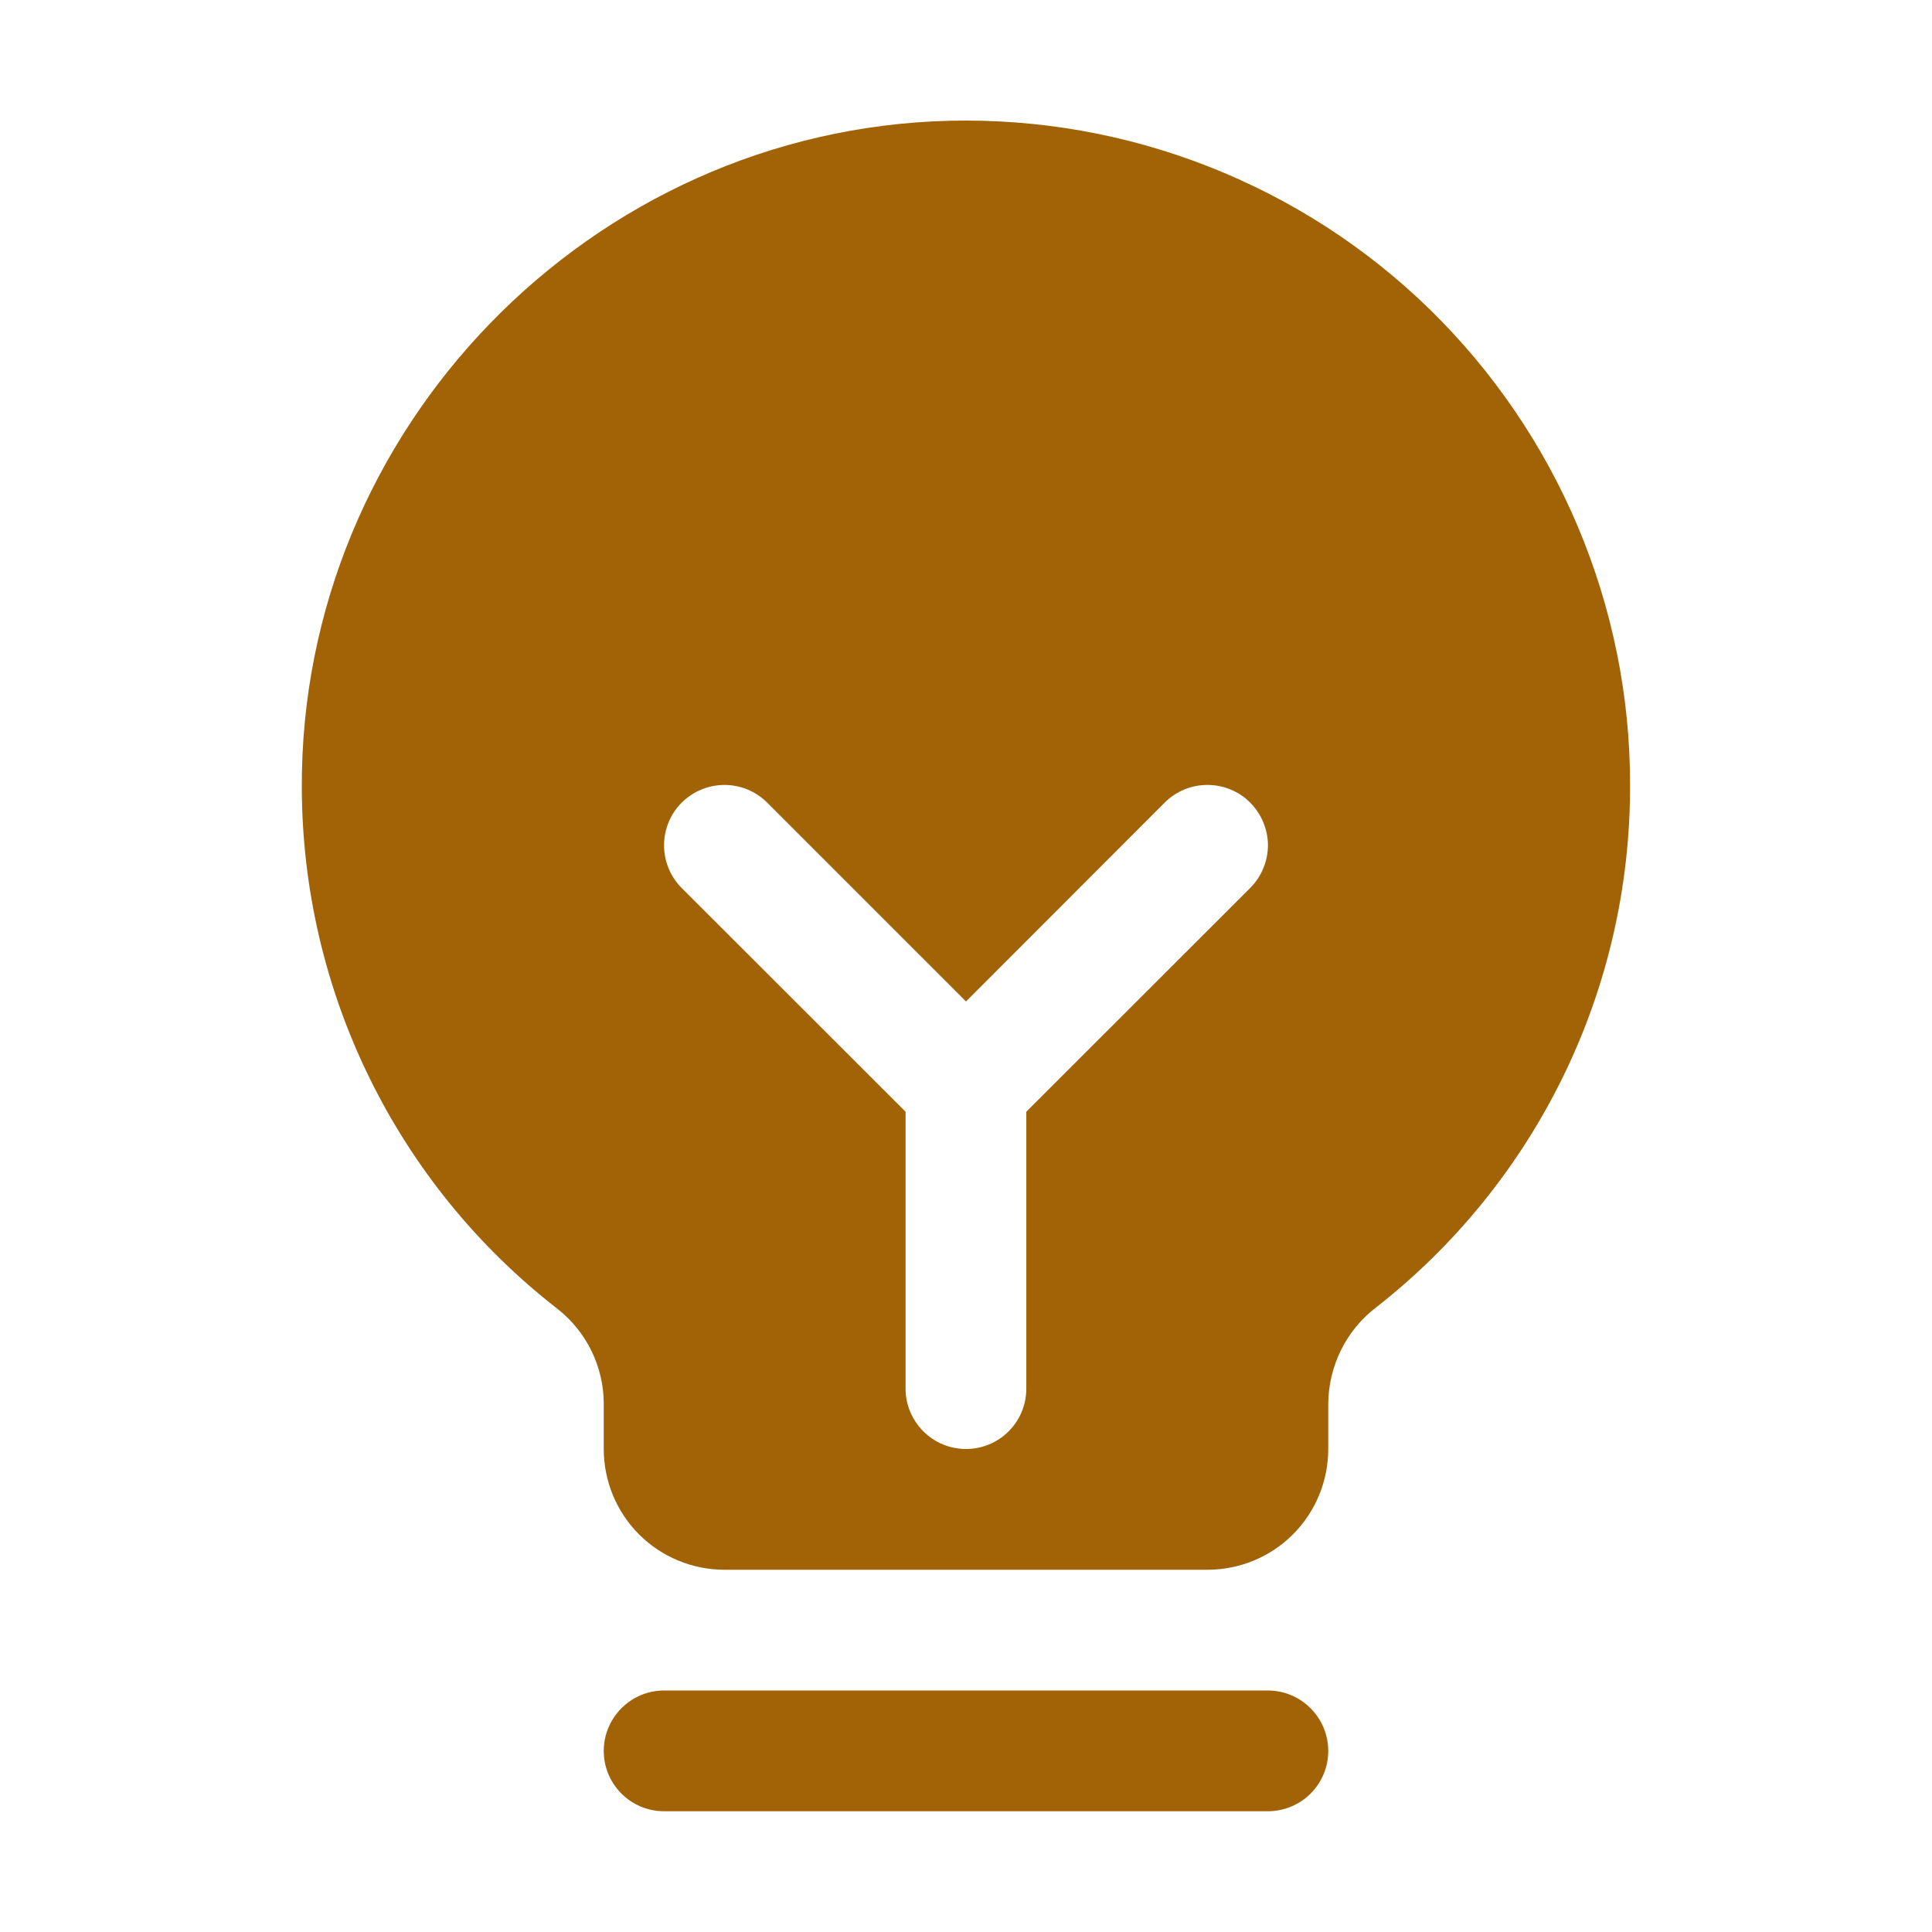 <svg width="14" height="14" viewBox="0 0 14 14" fill="none" xmlns="http://www.w3.org/2000/svg">
<path d="M9.625 12.688C9.625 12.804 9.579 12.915 9.497 12.997C9.415 13.079 9.303 13.125 9.187 13.125H4.812C4.696 13.125 4.585 13.079 4.503 12.997C4.421 12.915 4.375 12.804 4.375 12.688C4.375 12.572 4.421 12.461 4.503 12.379C4.585 12.296 4.696 12.25 4.812 12.25H9.187C9.303 12.25 9.415 12.296 9.497 12.379C9.579 12.461 9.625 12.572 9.625 12.688ZM11.812 5.688C11.814 6.417 11.65 7.137 11.331 7.793C11.012 8.449 10.547 9.024 9.973 9.473C9.865 9.555 9.778 9.661 9.718 9.782C9.658 9.903 9.626 10.037 9.625 10.172V10.5C9.625 10.732 9.533 10.955 9.369 11.119C9.205 11.283 8.982 11.375 8.75 11.375H5.25C5.018 11.375 4.795 11.283 4.631 11.119C4.467 10.955 4.375 10.732 4.375 10.5V10.172C4.375 10.039 4.344 9.907 4.285 9.787C4.226 9.667 4.14 9.562 4.034 9.48C3.461 9.034 2.997 8.463 2.677 7.81C2.357 7.158 2.19 6.441 2.187 5.715C2.173 3.108 4.28 0.938 6.884 0.875C7.526 0.86 8.164 0.973 8.761 1.208C9.359 1.443 9.903 1.795 10.362 2.243C10.821 2.692 11.186 3.228 11.435 3.819C11.684 4.411 11.813 5.046 11.812 5.688ZM9.059 5.816C9.019 5.775 8.971 5.743 8.917 5.721C8.864 5.699 8.807 5.688 8.75 5.688C8.692 5.688 8.636 5.699 8.582 5.721C8.529 5.743 8.481 5.775 8.44 5.816L7 7.257L5.559 5.816C5.477 5.734 5.366 5.688 5.25 5.688C5.134 5.688 5.023 5.734 4.94 5.816C4.858 5.898 4.812 6.009 4.812 6.125C4.812 6.242 4.858 6.353 4.94 6.435L6.562 8.056V10.063C6.562 10.179 6.609 10.29 6.691 10.372C6.773 10.454 6.884 10.5 7 10.5C7.116 10.5 7.227 10.454 7.309 10.372C7.391 10.29 7.437 10.179 7.437 10.063V8.056L9.059 6.435C9.1 6.394 9.132 6.346 9.154 6.293C9.176 6.24 9.188 6.183 9.188 6.125C9.188 6.068 9.176 6.011 9.154 5.958C9.132 5.905 9.1 5.857 9.059 5.816Z" fill="#A26306"/>
</svg>

